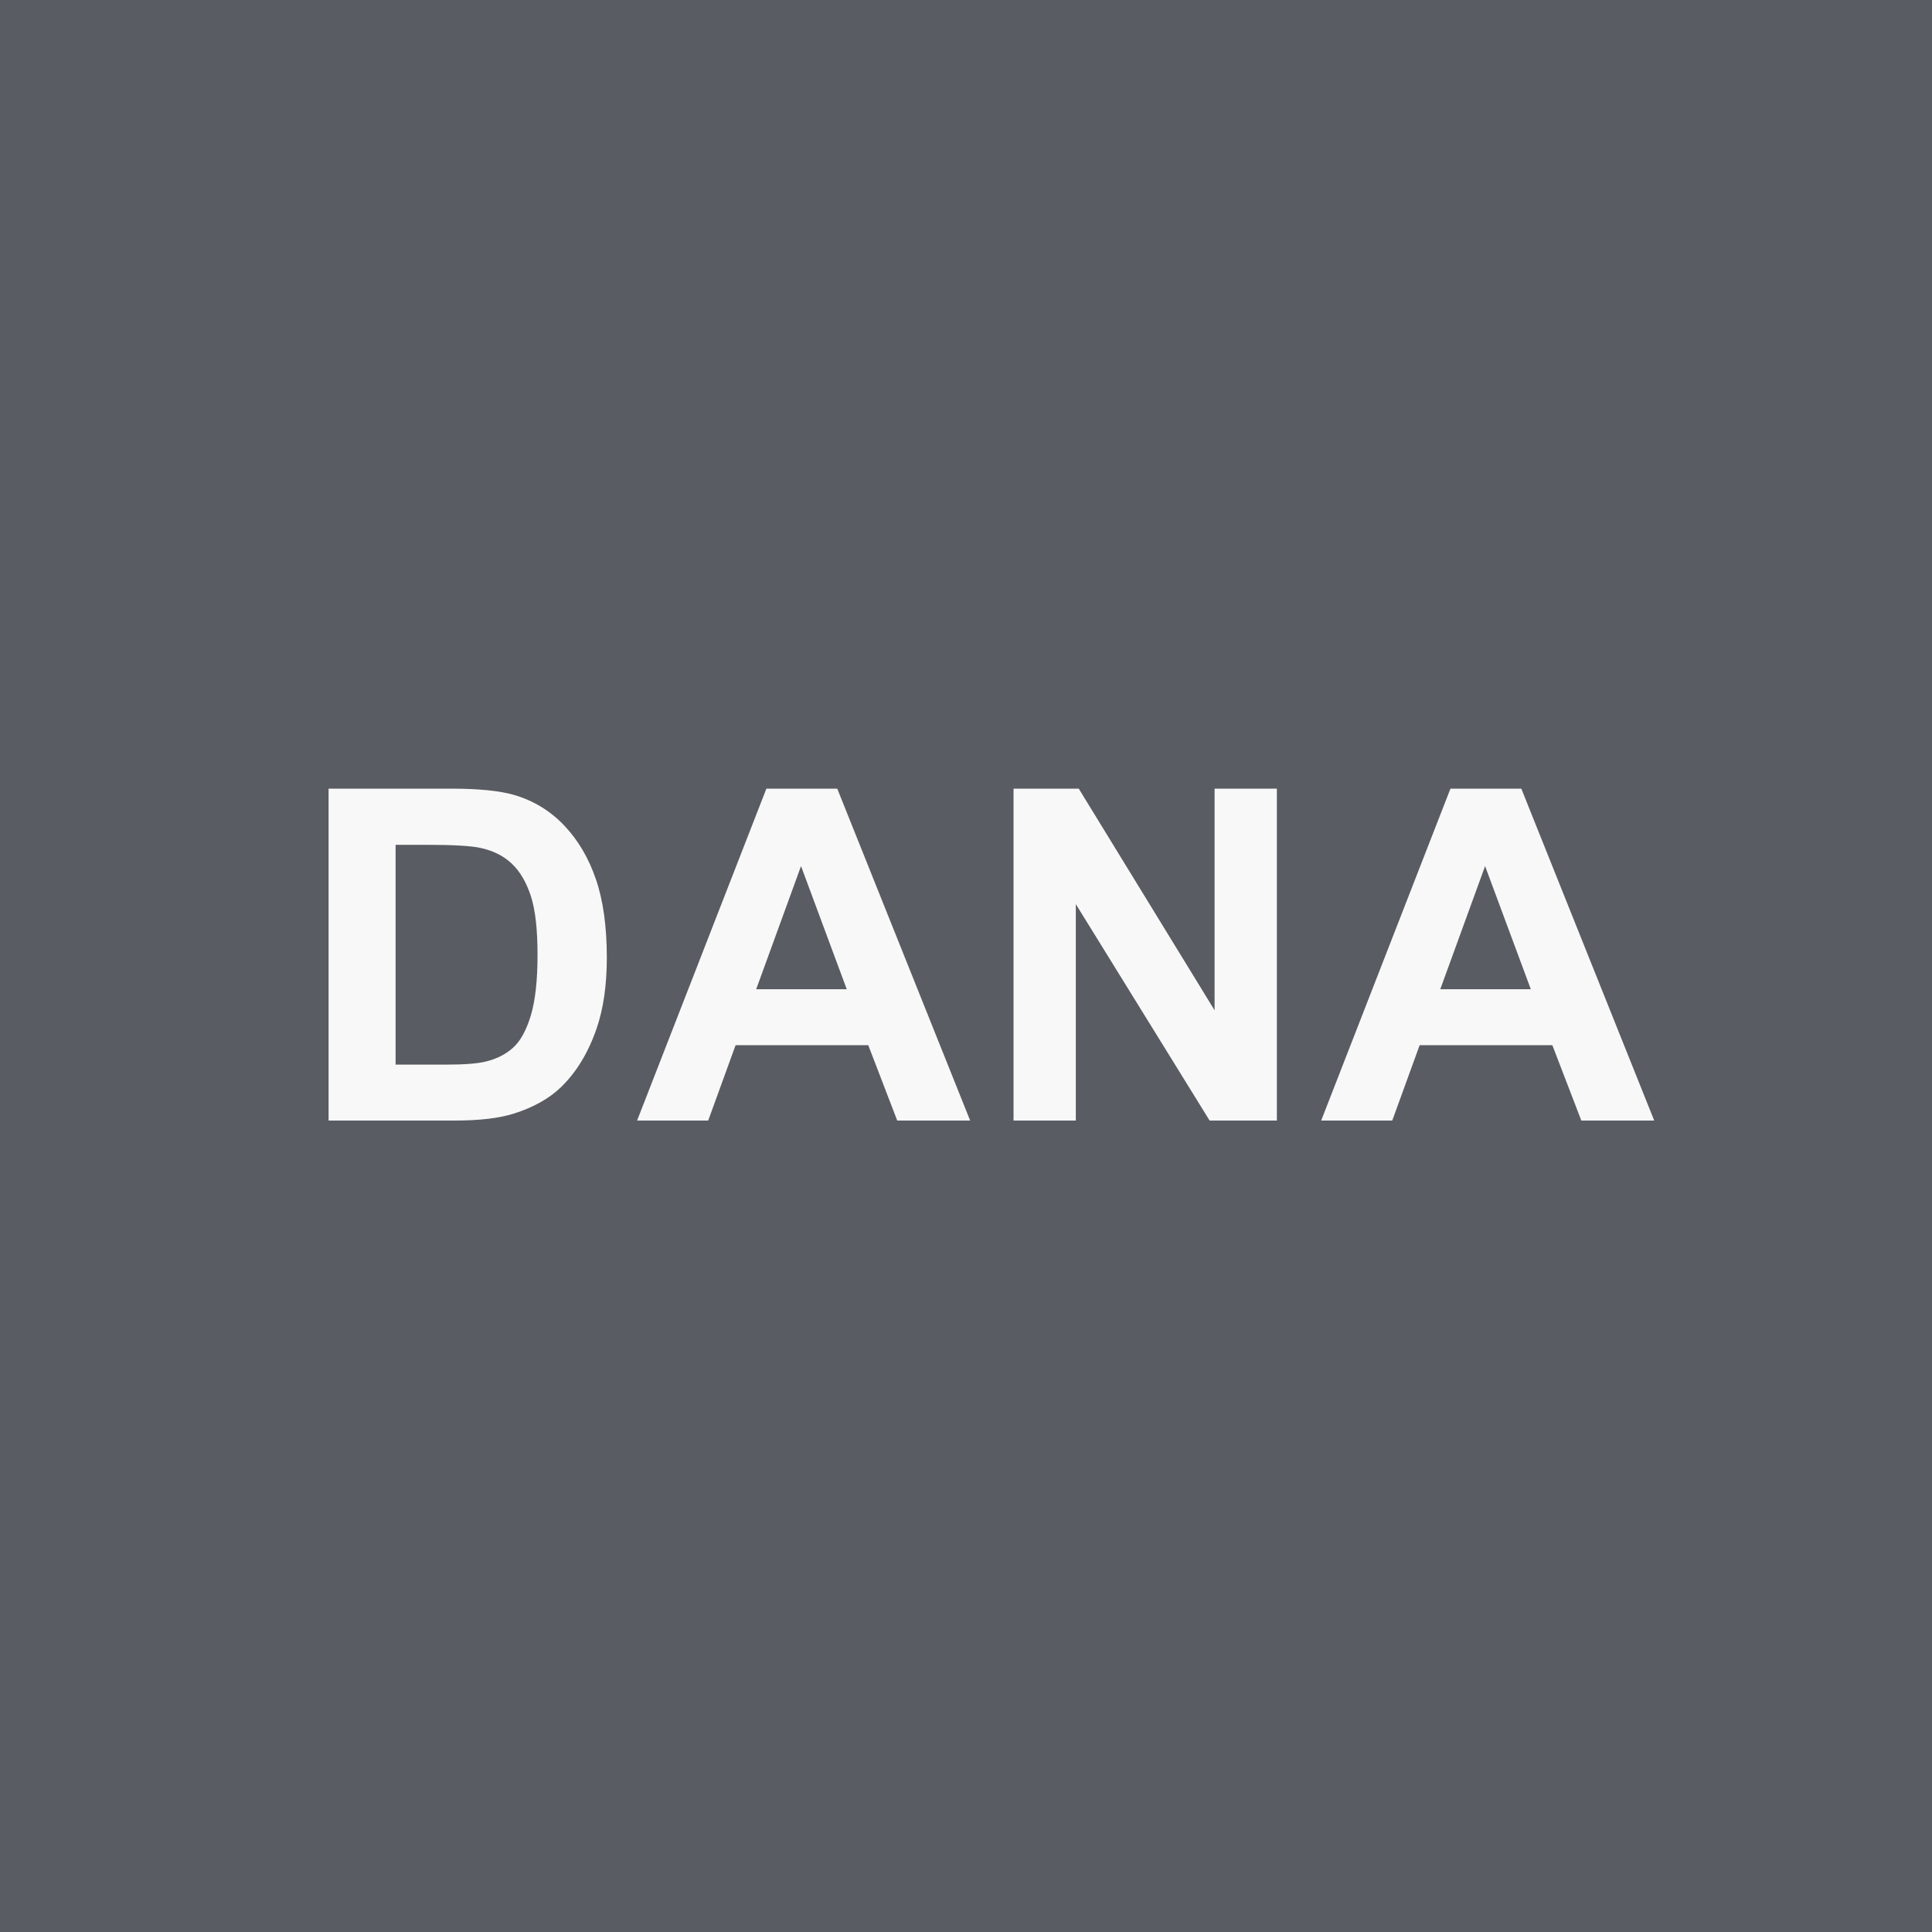 <svg width="100" height="100" viewBox="0 0 100 100" fill="none" xmlns="http://www.w3.org/2000/svg">
<rect width="100" height="100" fill="#595C62"/>
<path d="M17.007 40.82H23.347C24.776 40.82 25.866 40.93 26.616 41.148C27.624 41.445 28.487 41.973 29.206 42.73C29.925 43.488 30.472 44.418 30.847 45.52C31.222 46.613 31.409 47.965 31.409 49.574C31.409 50.988 31.233 52.207 30.882 53.23C30.452 54.48 29.839 55.492 29.042 56.266C28.441 56.852 27.628 57.309 26.605 57.637C25.839 57.879 24.816 58 23.534 58H17.007V40.82ZM20.476 43.727V55.105H23.066C24.034 55.105 24.733 55.051 25.163 54.941C25.726 54.801 26.191 54.562 26.558 54.227C26.933 53.891 27.237 53.34 27.472 52.574C27.706 51.801 27.823 50.75 27.823 49.422C27.823 48.094 27.706 47.074 27.472 46.363C27.237 45.652 26.909 45.098 26.487 44.699C26.066 44.301 25.53 44.031 24.882 43.891C24.398 43.781 23.448 43.727 22.034 43.727H20.476ZM50.215 58H46.441L44.941 54.098H38.074L36.656 58H32.976L39.668 40.82H43.336L50.215 58ZM43.828 51.203L41.461 44.828L39.14 51.203H43.828ZM52.461 58V40.82H55.836L62.867 52.293V40.82H66.09V58H62.61L55.684 46.797V58H52.461ZM85.622 58H81.849L80.349 54.098H73.481L72.063 58H68.384L75.075 40.82H78.743L85.622 58ZM79.235 51.203L76.868 44.828L74.548 51.203H79.235Z" fill="#F8F8F8"/>
</svg>
